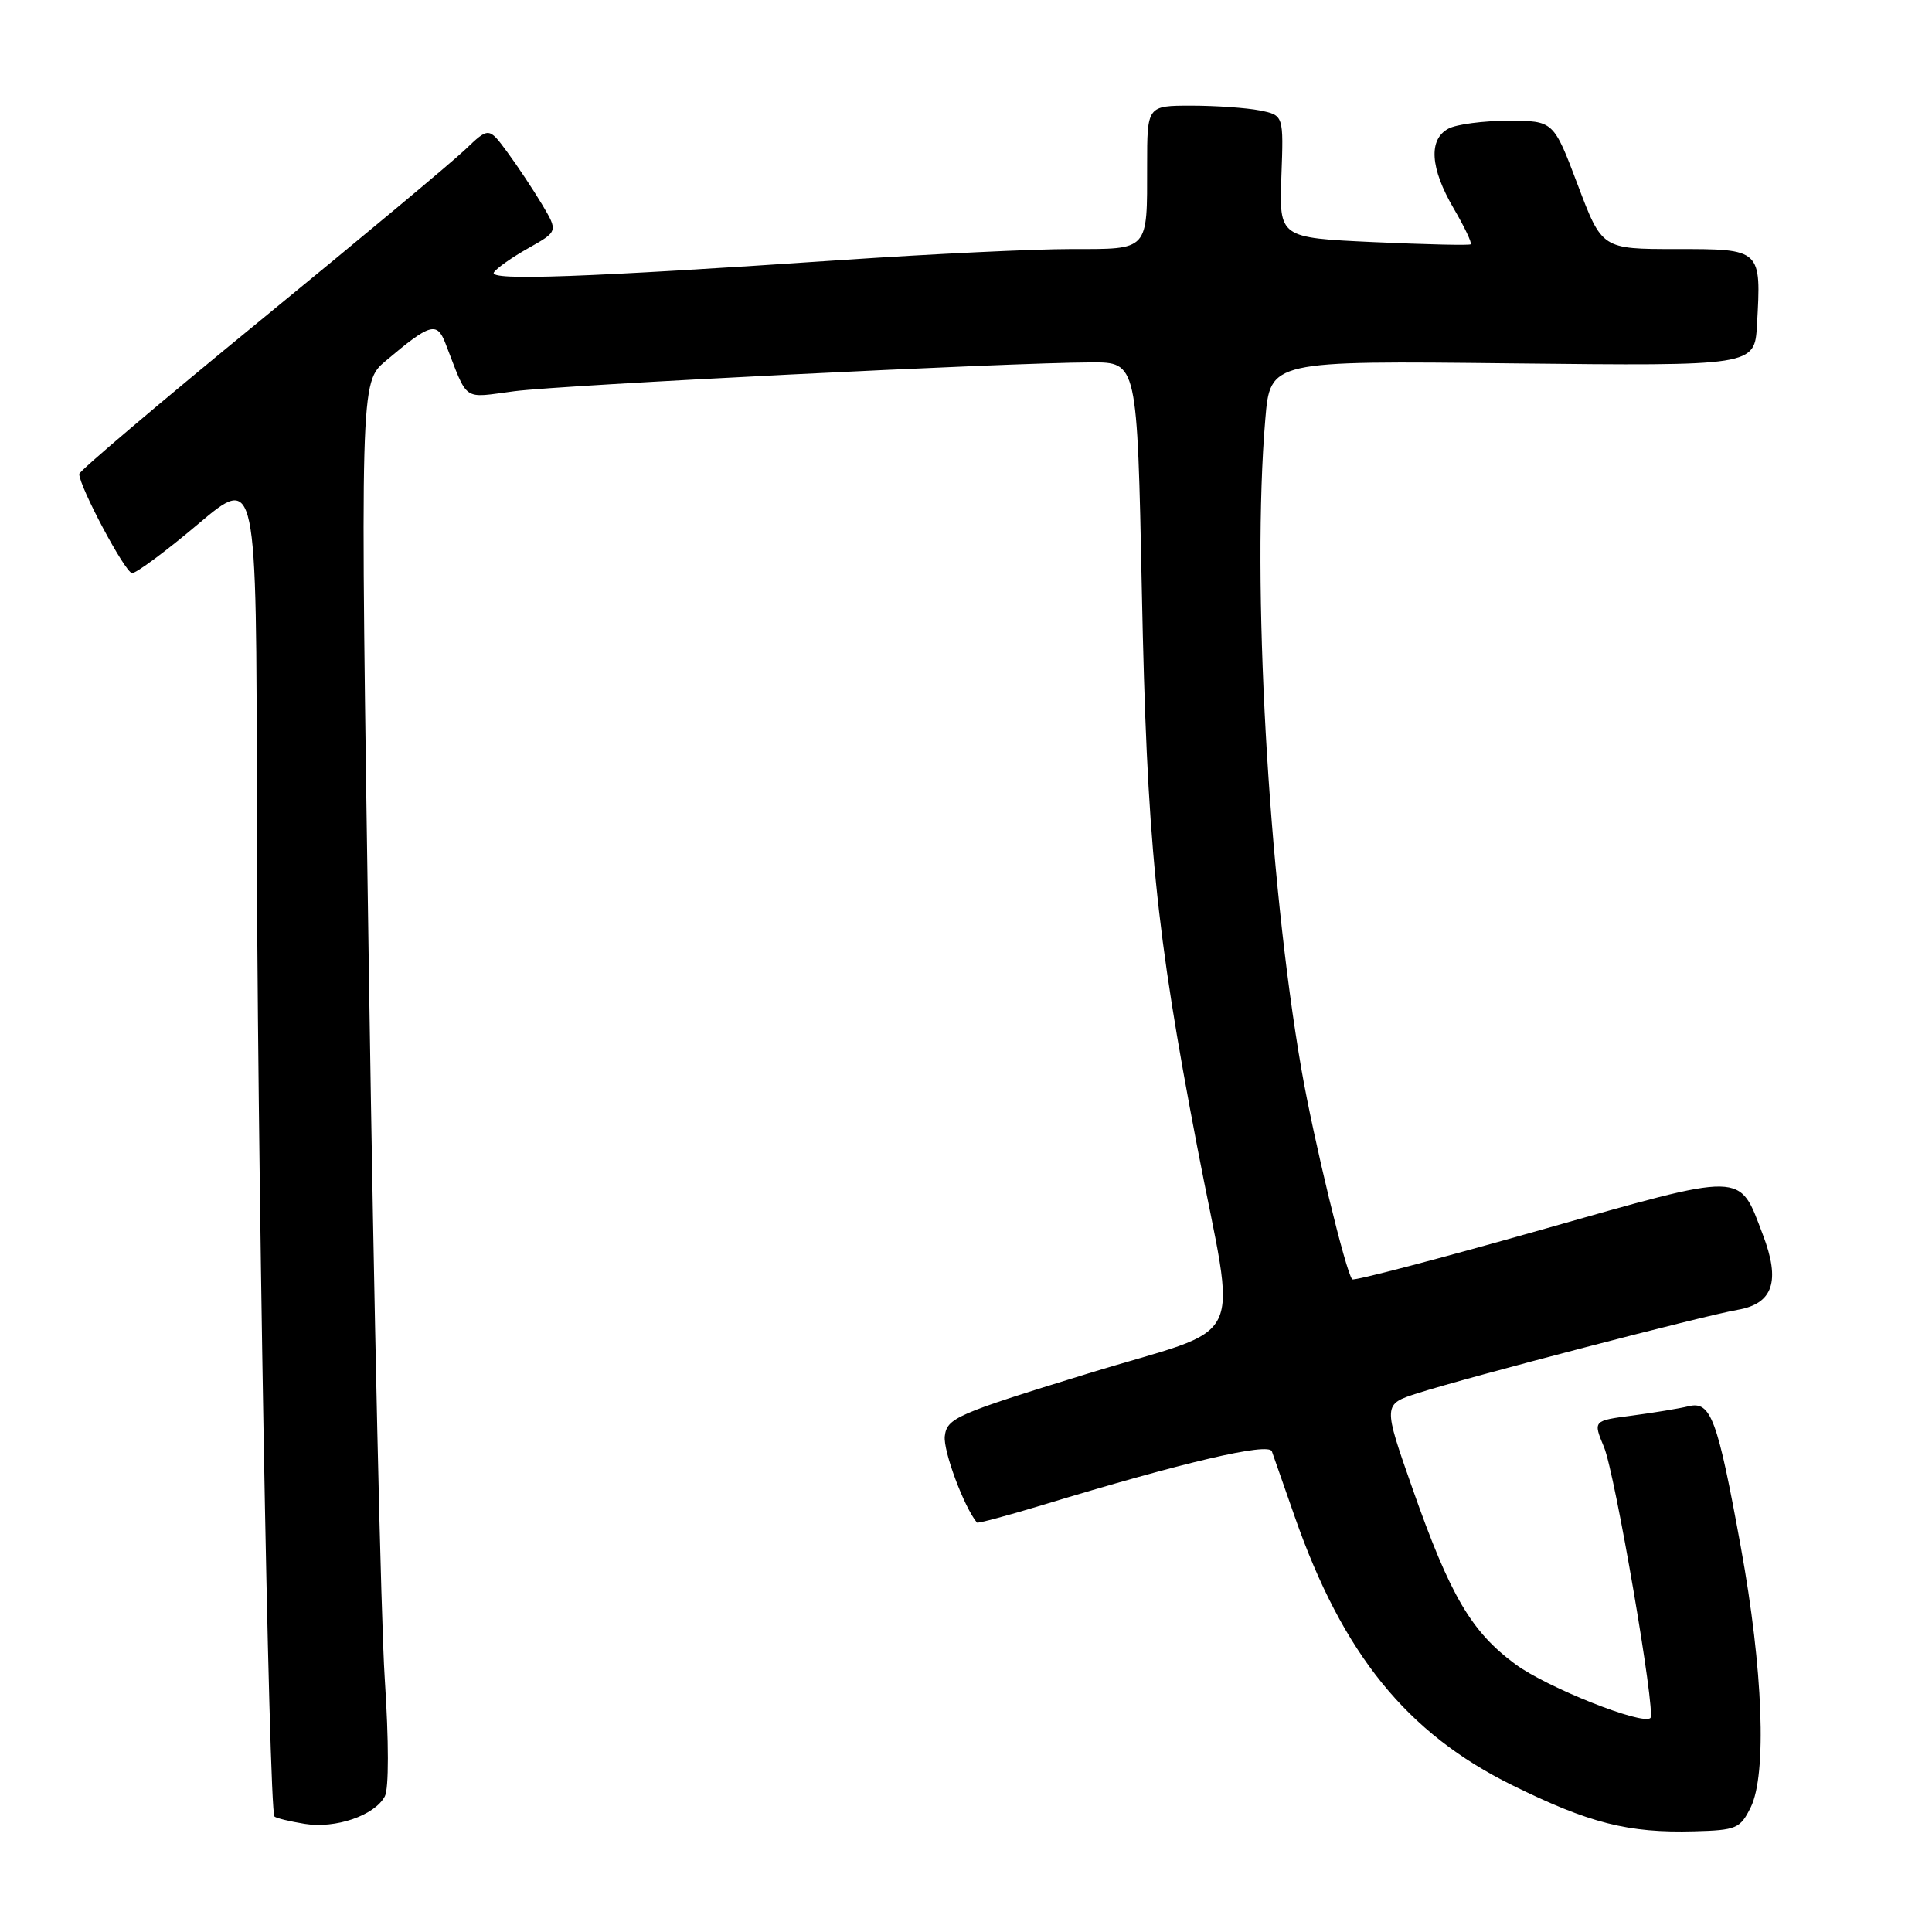 <?xml version="1.0" encoding="UTF-8" standalone="no"?>
<!DOCTYPE svg PUBLIC "-//W3C//DTD SVG 1.1//EN" "http://www.w3.org/Graphics/SVG/1.1/DTD/svg11.dtd" >
<svg xmlns="http://www.w3.org/2000/svg" xmlns:xlink="http://www.w3.org/1999/xlink" version="1.1" viewBox="0 0 256 256">
 <g >
 <path fill="currentColor"
d=" M 231.97 239.50 C 234.14 235.14 233.62 221.17 230.67 205.00 C 227.56 187.93 226.70 185.61 223.73 186.34 C 222.51 186.64 219.15 187.19 216.29 187.57 C 211.08 188.25 211.08 188.25 212.54 191.75 C 214.00 195.24 219.43 226.91 218.69 227.64 C 217.68 228.65 204.97 223.60 200.81 220.53 C 194.94 216.20 192.16 211.45 187.18 197.29 C 183.24 186.08 183.24 186.08 187.87 184.60 C 194.46 182.49 225.78 174.33 230.24 173.56 C 234.95 172.75 235.95 169.77 233.58 163.58 C 230.38 155.19 231.52 155.21 204.02 163.01 C 190.59 166.82 179.42 169.75 179.18 169.52 C 178.35 168.69 174.05 150.92 172.46 141.77 C 168.03 116.23 165.84 77.00 167.66 55.55 C 168.31 47.79 168.31 47.79 200.41 48.15 C 232.50 48.50 232.50 48.50 232.81 43.05 C 233.38 32.96 233.43 33.00 222.11 33.00 C 212.27 33.00 212.27 33.00 209.06 24.50 C 205.85 16.00 205.85 16.00 199.86 16.00 C 196.56 16.00 193.00 16.47 191.93 17.04 C 189.25 18.47 189.50 22.28 192.62 27.62 C 194.06 30.08 195.08 32.22 194.87 32.37 C 194.67 32.53 188.88 32.39 182.00 32.08 C 169.50 31.50 169.50 31.50 169.79 23.38 C 170.09 15.27 170.09 15.27 166.92 14.63 C 165.18 14.29 161.11 14.00 157.87 14.00 C 152.00 14.00 152.00 14.00 152.00 21.92 C 152.00 33.35 152.32 33.00 141.91 33.00 C 137.02 33.00 123.46 33.65 111.76 34.44 C 77.26 36.77 64.74 37.22 65.44 36.10 C 65.78 35.55 67.84 34.10 70.01 32.88 C 73.95 30.66 73.95 30.66 71.82 27.08 C 70.64 25.11 68.58 22.00 67.23 20.17 C 64.77 16.83 64.77 16.83 61.63 19.83 C 59.91 21.48 47.70 31.66 34.50 42.46 C 21.30 53.26 10.50 62.42 10.50 62.80 C 10.50 64.47 16.59 75.90 17.50 75.94 C 18.05 75.96 21.99 73.04 26.25 69.44 C 34.00 62.90 34.00 62.90 34.02 106.70 C 34.04 149.81 35.62 239.95 36.37 240.70 C 36.58 240.91 38.38 241.35 40.36 241.67 C 44.46 242.34 49.63 240.57 50.99 238.03 C 51.53 237.01 51.53 230.77 50.98 222.41 C 50.48 214.76 49.54 172.99 48.89 129.59 C 47.71 50.68 47.71 50.68 51.11 47.82 C 56.98 42.86 57.89 42.59 59.01 45.46 C 62.10 53.40 61.16 52.74 68.16 51.84 C 74.67 51.00 133.68 48.05 144.59 48.02 C 150.69 48.00 150.69 48.00 151.30 78.25 C 151.97 111.48 153.14 123.24 158.62 151.87 C 163.87 179.28 165.77 175.34 144.00 182.05 C 126.68 187.38 125.48 187.91 125.19 190.30 C 124.96 192.24 127.74 199.70 129.45 201.75 C 129.57 201.88 133.45 200.84 138.08 199.44 C 156.79 193.75 168.10 191.10 168.53 192.31 C 168.76 192.97 170.12 196.88 171.57 201.00 C 177.94 219.19 186.41 229.65 200.36 236.54 C 210.59 241.59 215.73 242.90 224.49 242.66 C 230.08 242.51 230.58 242.30 231.97 239.50 Z "/>
</g>
</svg>